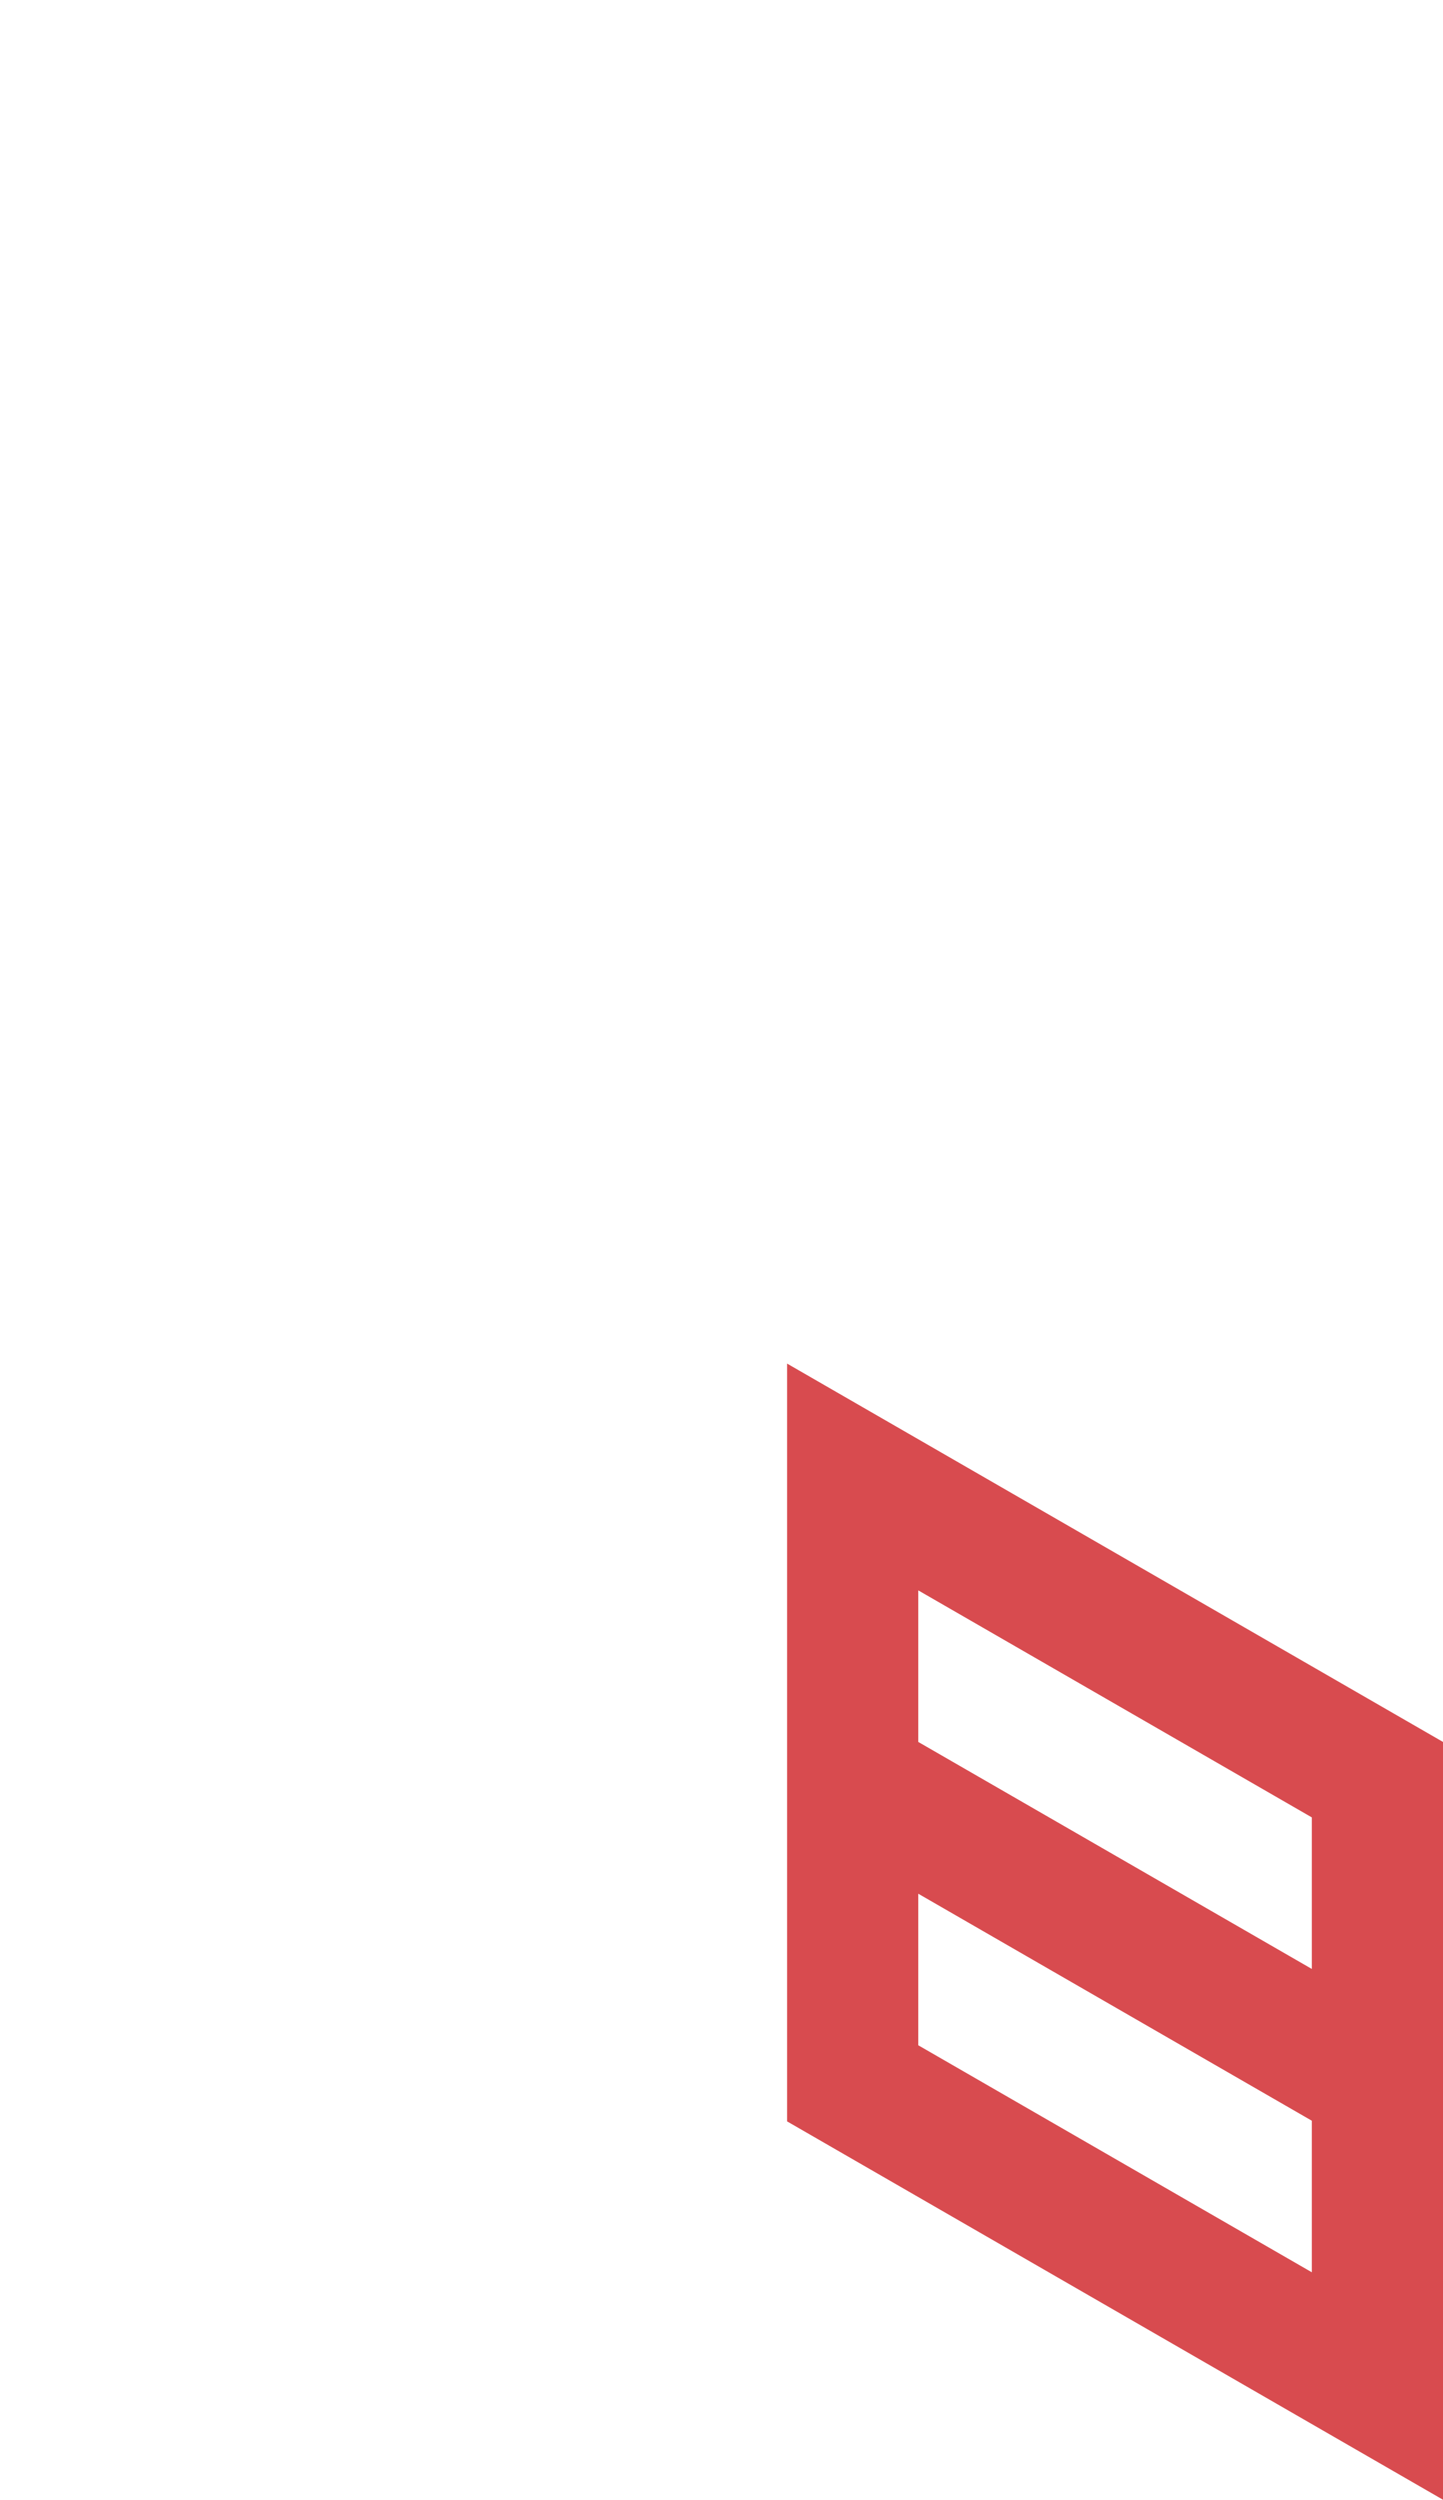 <?xml version="1.0" encoding="utf-8"?>
<!-- Generator: Adobe Illustrator 25.2.0, SVG Export Plug-In . SVG Version: 6.00 Build 0)  -->
<svg version="1.1" id="Layer_1" xmlns="http://www.w3.org/2000/svg" xmlns:xlink="http://www.w3.org/1999/xlink" x="0px" y="0px"
	 viewBox="0 0 660 1143.2" style="enable-background:new 0 0 660 1143.2;" xml:space="preserve">
<style type="text/css">
	.st0{fill:#D84B4F;}
</style>
<path class="st0" d="M660,935.1L660,935.1L660,935.1v-69.3l0,0l0,0v-69.3l0,0l-60-34.6l-60-34.6l-60-34.6l0,0l-60-34.6l0,0l0,0
	l-60-34.6v69.3l0,0v69.3v69.3v69.3l0,0V970l0,0l0,0l60,34.6l0,0l60,34.6l0,0l60,34.6l0,0l60,34.6l60,34.6l0,0v-69.3l0,0l0,0v-69.3
	l0,0l0,0V935.1z M480,761.8l60,34.6l60,34.6v69.3l-60-34.6l-60-34.6l-60-34.6v-69.3L480,761.8z M600,1039L600,1039l-60-34.6l0,0
	l-60-34.6l0,0l-60-34.6l0,0l0,0v-69.3l60,34.6l60,34.6l60,34.6V1039z"/>
</svg>
